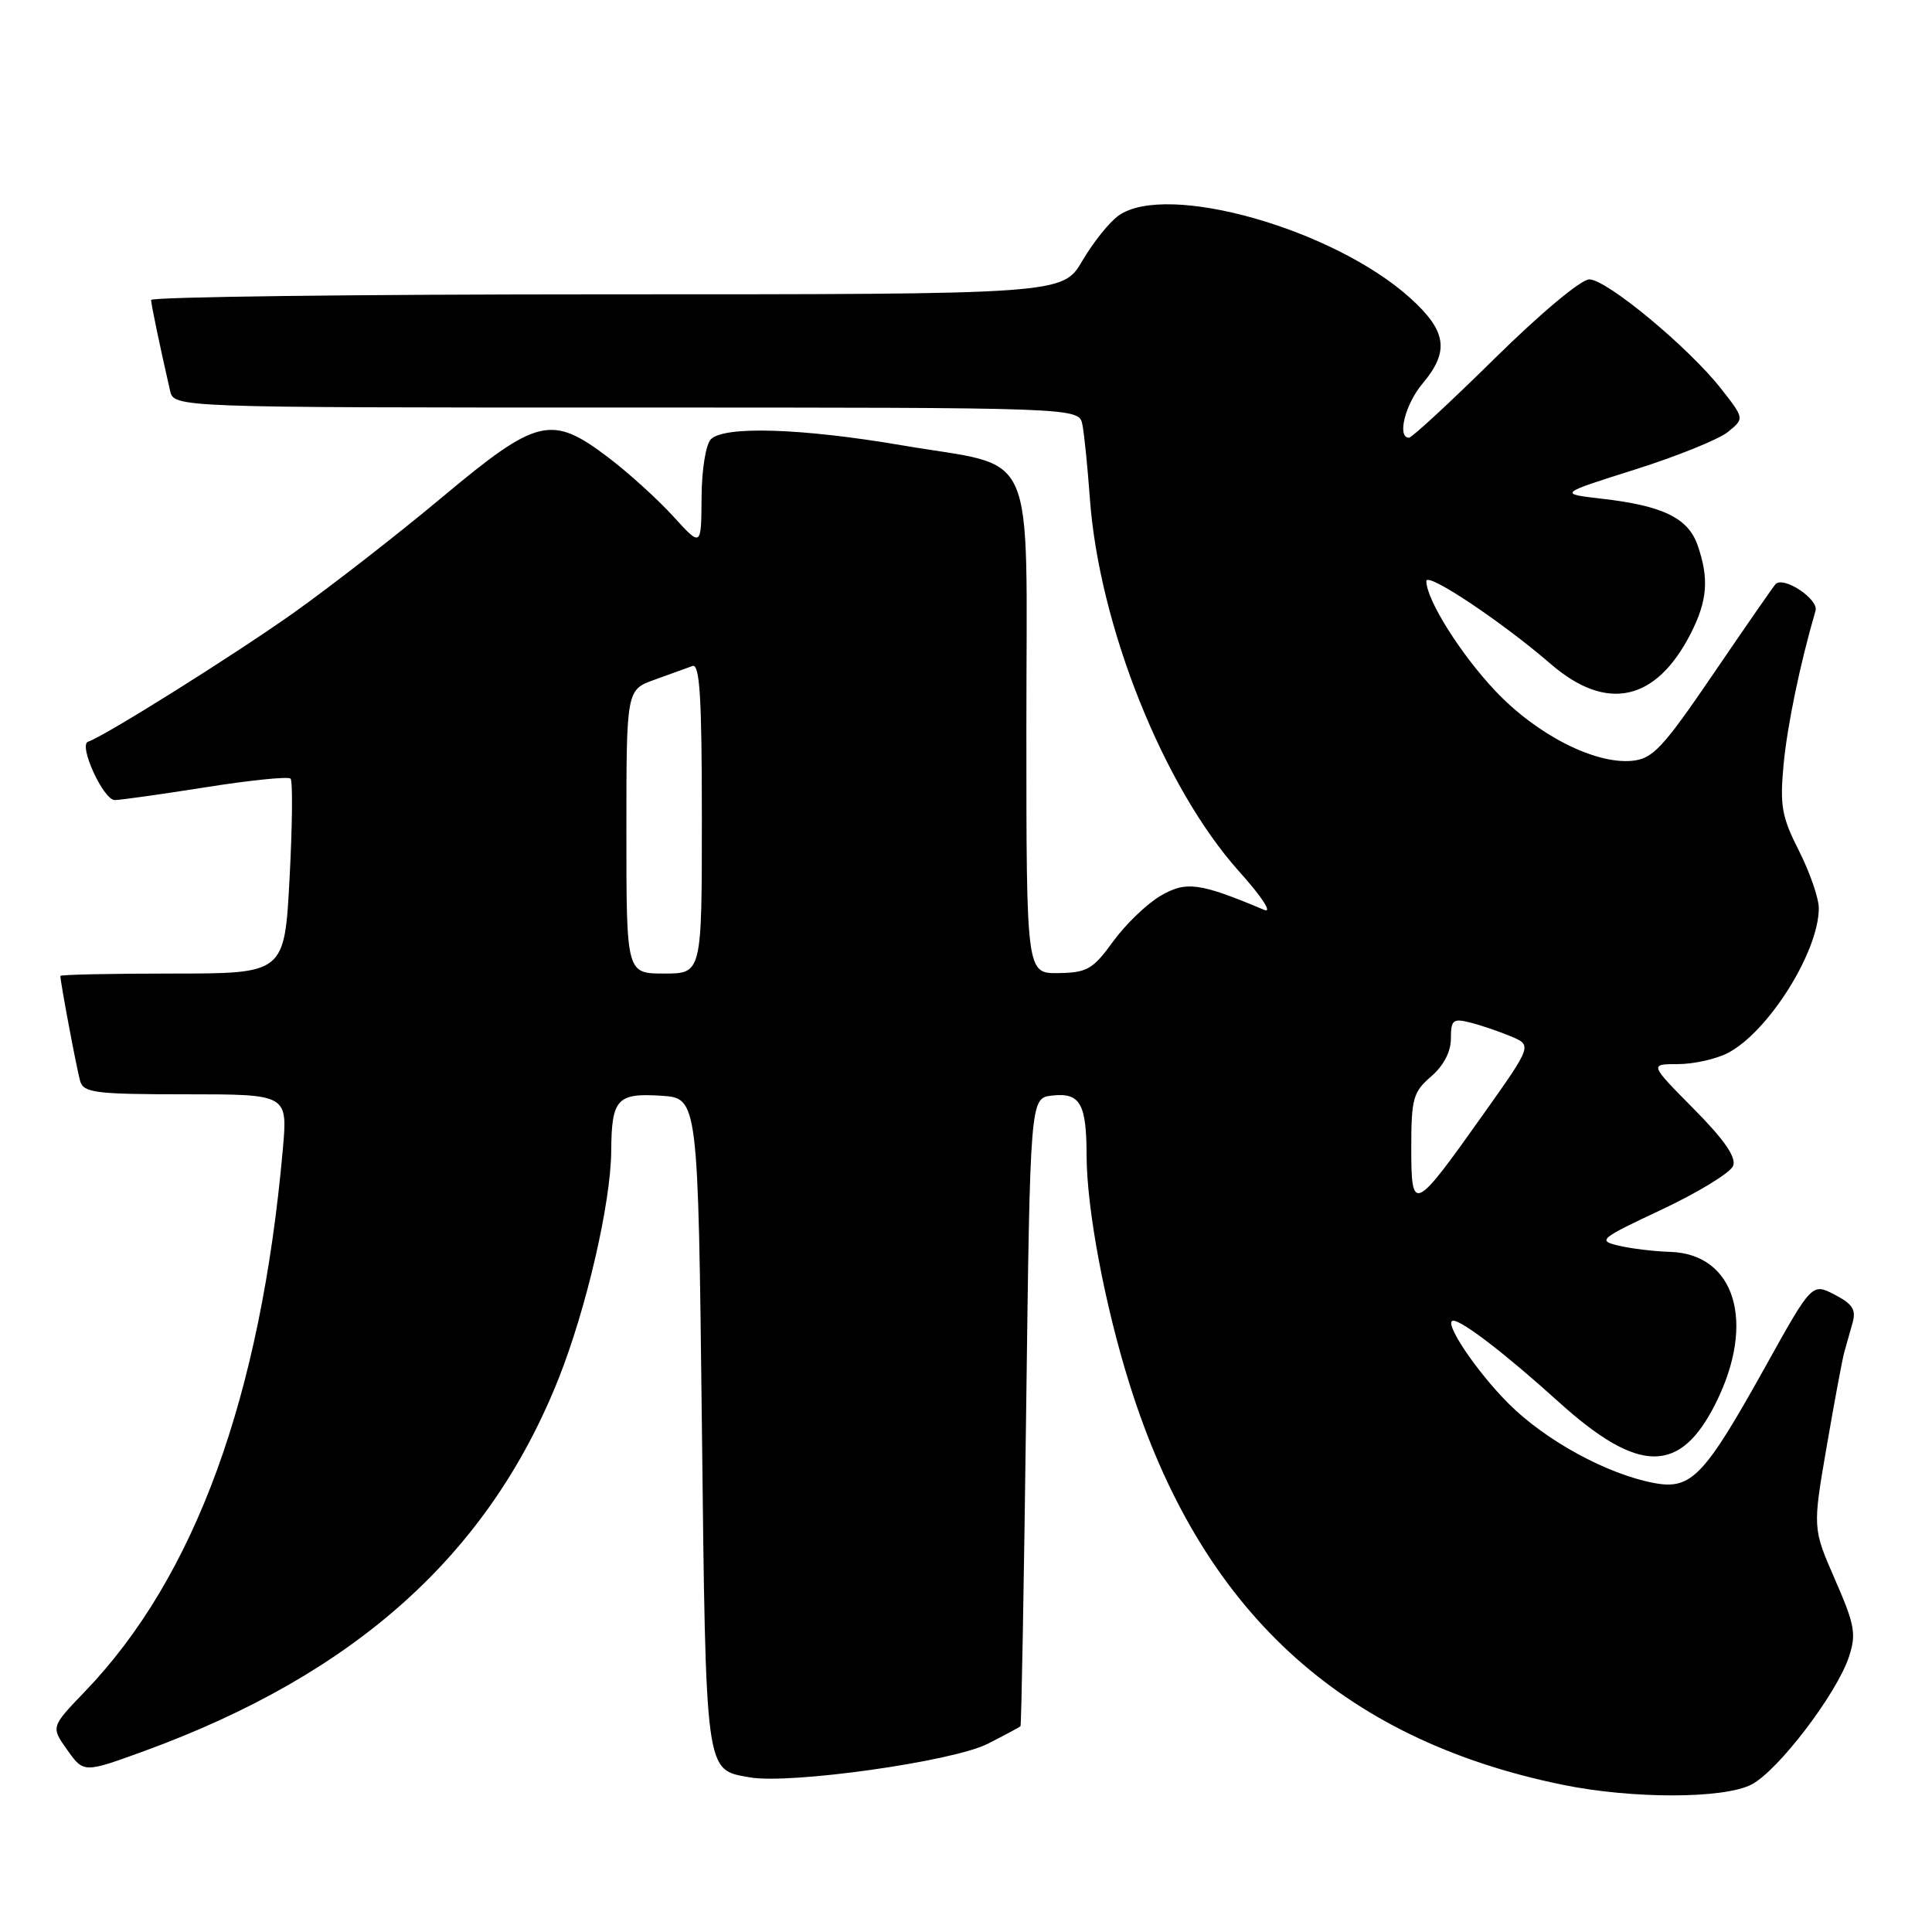 <?xml version="1.0" encoding="UTF-8" standalone="no"?>
<!DOCTYPE svg PUBLIC "-//W3C//DTD SVG 1.1//EN" "http://www.w3.org/Graphics/SVG/1.1/DTD/svg11.dtd" >
<svg xmlns="http://www.w3.org/2000/svg" xmlns:xlink="http://www.w3.org/1999/xlink" version="1.1" viewBox="0 0 256 256">
 <g >
 <path fill="currentColor"
d=" M 232.08 236.46 C 235.60 234.64 243.36 224.46 244.99 219.55 C 245.99 216.51 245.78 215.32 243.15 209.30 C 240.18 202.50 240.18 202.50 242.04 191.70 C 243.06 185.77 244.11 180.14 244.37 179.20 C 244.63 178.27 245.12 176.51 245.47 175.30 C 245.97 173.55 245.49 172.79 243.10 171.55 C 240.09 169.99 240.09 169.99 233.83 181.25 C 225.82 195.63 224.10 197.43 219.19 196.51 C 212.97 195.35 204.78 190.88 199.88 185.97 C 195.56 181.65 191.13 175.00 192.57 175.00 C 193.77 175.00 199.57 179.47 206.45 185.69 C 217.13 195.36 222.63 195.41 227.37 185.88 C 232.68 175.23 229.92 166.15 221.30 165.88 C 219.21 165.82 216.15 165.45 214.50 165.06 C 211.64 164.39 211.92 164.16 220.26 160.24 C 225.07 157.97 229.30 155.38 229.65 154.48 C 230.08 153.34 228.49 151.03 224.42 146.92 C 218.56 141.00 218.56 141.00 222.33 141.00 C 224.40 141.00 227.38 140.34 228.94 139.53 C 234.31 136.75 241.00 126.11 241.00 120.34 C 241.00 119.02 239.82 115.60 238.38 112.75 C 236.09 108.25 235.83 106.77 236.33 101.35 C 236.82 96.13 238.51 87.97 240.57 80.92 C 241.01 79.41 236.36 76.31 235.28 77.39 C 235.03 77.64 231.35 82.94 227.11 89.17 C 220.32 99.14 219.01 100.54 216.27 100.81 C 211.34 101.29 203.64 97.37 198.16 91.57 C 193.55 86.70 189.00 79.46 189.00 77.00 C 189.00 75.71 198.99 82.37 205.48 87.98 C 212.88 94.38 219.43 92.96 224.03 83.95 C 226.25 79.58 226.48 76.68 224.94 72.24 C 223.68 68.63 220.31 67.00 212.22 66.08 C 206.50 65.42 206.50 65.42 216.63 62.22 C 222.20 60.46 227.75 58.22 228.95 57.24 C 231.15 55.46 231.15 55.46 228.03 51.48 C 223.77 46.05 212.93 37.05 210.60 37.02 C 209.51 37.01 204.15 41.49 198.05 47.50 C 192.19 53.28 187.08 58.00 186.70 58.00 C 185.08 58.00 186.19 53.56 188.50 50.82 C 192.09 46.55 191.70 43.87 186.87 39.50 C 176.73 30.34 154.63 24.07 148.24 28.55 C 147.02 29.40 144.86 32.10 143.42 34.55 C 140.81 39.00 140.81 39.00 80.40 39.00 C 47.18 39.00 20.01 39.34 20.02 39.75 C 20.05 40.42 21.08 45.39 22.53 51.75 C 23.04 54.00 23.04 54.00 83.00 54.00 C 142.96 54.00 142.96 54.00 143.42 56.25 C 143.67 57.49 144.11 61.88 144.41 66.00 C 145.62 82.89 154.17 104.29 164.17 115.45 C 167.23 118.86 168.65 121.04 167.50 120.56 C 158.96 116.96 157.17 116.72 153.78 118.70 C 151.98 119.75 149.15 122.47 147.50 124.74 C 144.82 128.44 144.05 128.88 140.25 128.94 C 136.00 129.00 136.00 129.00 136.00 96.52 C 136.00 58.22 137.70 62.11 119.60 59.02 C 106.28 56.74 95.99 56.41 94.20 58.20 C 93.52 58.88 92.98 62.24 92.96 65.95 C 92.92 72.50 92.92 72.50 89.21 68.42 C 87.17 66.18 83.33 62.69 80.67 60.67 C 73.06 54.88 71.22 55.32 58.51 65.95 C 52.62 70.87 43.80 77.73 38.91 81.20 C 30.92 86.86 13.89 97.54 11.67 98.28 C 10.36 98.71 13.69 106.00 15.20 106.01 C 15.91 106.02 21.33 105.25 27.23 104.32 C 33.13 103.38 38.20 102.87 38.50 103.17 C 38.80 103.47 38.74 109.40 38.37 116.36 C 37.70 129.00 37.70 129.00 22.85 129.00 C 14.68 129.00 8.00 129.14 8.00 129.32 C 8.00 130.16 10.18 141.72 10.62 143.25 C 11.08 144.80 12.64 145.00 24.63 145.00 C 38.12 145.00 38.12 145.00 37.48 152.25 C 34.56 185.10 25.84 208.98 11.23 224.16 C 6.74 228.83 6.74 228.83 8.92 231.89 C 11.10 234.94 11.10 234.94 19.12 232.02 C 47.11 221.80 64.76 205.94 74.01 182.69 C 77.71 173.37 80.94 159.42 80.99 152.50 C 81.04 145.61 81.76 144.82 87.60 145.19 C 92.50 145.50 92.50 145.50 93.00 188.60 C 93.54 235.56 93.40 234.45 99.35 235.51 C 104.68 236.45 126.28 233.41 130.88 231.06 C 133.14 229.91 135.10 228.86 135.22 228.73 C 135.34 228.60 135.68 209.82 135.97 187.00 C 136.50 145.50 136.50 145.50 139.39 145.17 C 143.12 144.74 143.97 146.20 143.98 153.14 C 144.00 160.24 146.39 172.96 149.68 183.43 C 159.04 213.29 177.57 230.44 207.00 236.48 C 216.25 238.38 228.39 238.37 232.08 236.46 Z  M 187.00 152.07 C 187.00 145.58 187.25 144.69 189.62 142.65 C 191.28 141.22 192.25 139.37 192.25 137.62 C 192.25 135.16 192.53 134.92 194.76 135.48 C 196.15 135.82 198.57 136.65 200.15 137.30 C 203.03 138.50 203.03 138.50 196.63 147.53 C 187.32 160.66 187.00 160.82 187.00 152.07 Z  M 83.00 110.20 C 83.00 91.40 83.00 91.40 86.75 90.06 C 88.81 89.32 91.06 88.51 91.75 88.25 C 92.72 87.89 93.00 92.33 93.00 108.39 C 93.00 129.00 93.00 129.00 88.00 129.00 C 83.00 129.00 83.00 129.00 83.00 110.20 Z "/>
</g>
</svg>